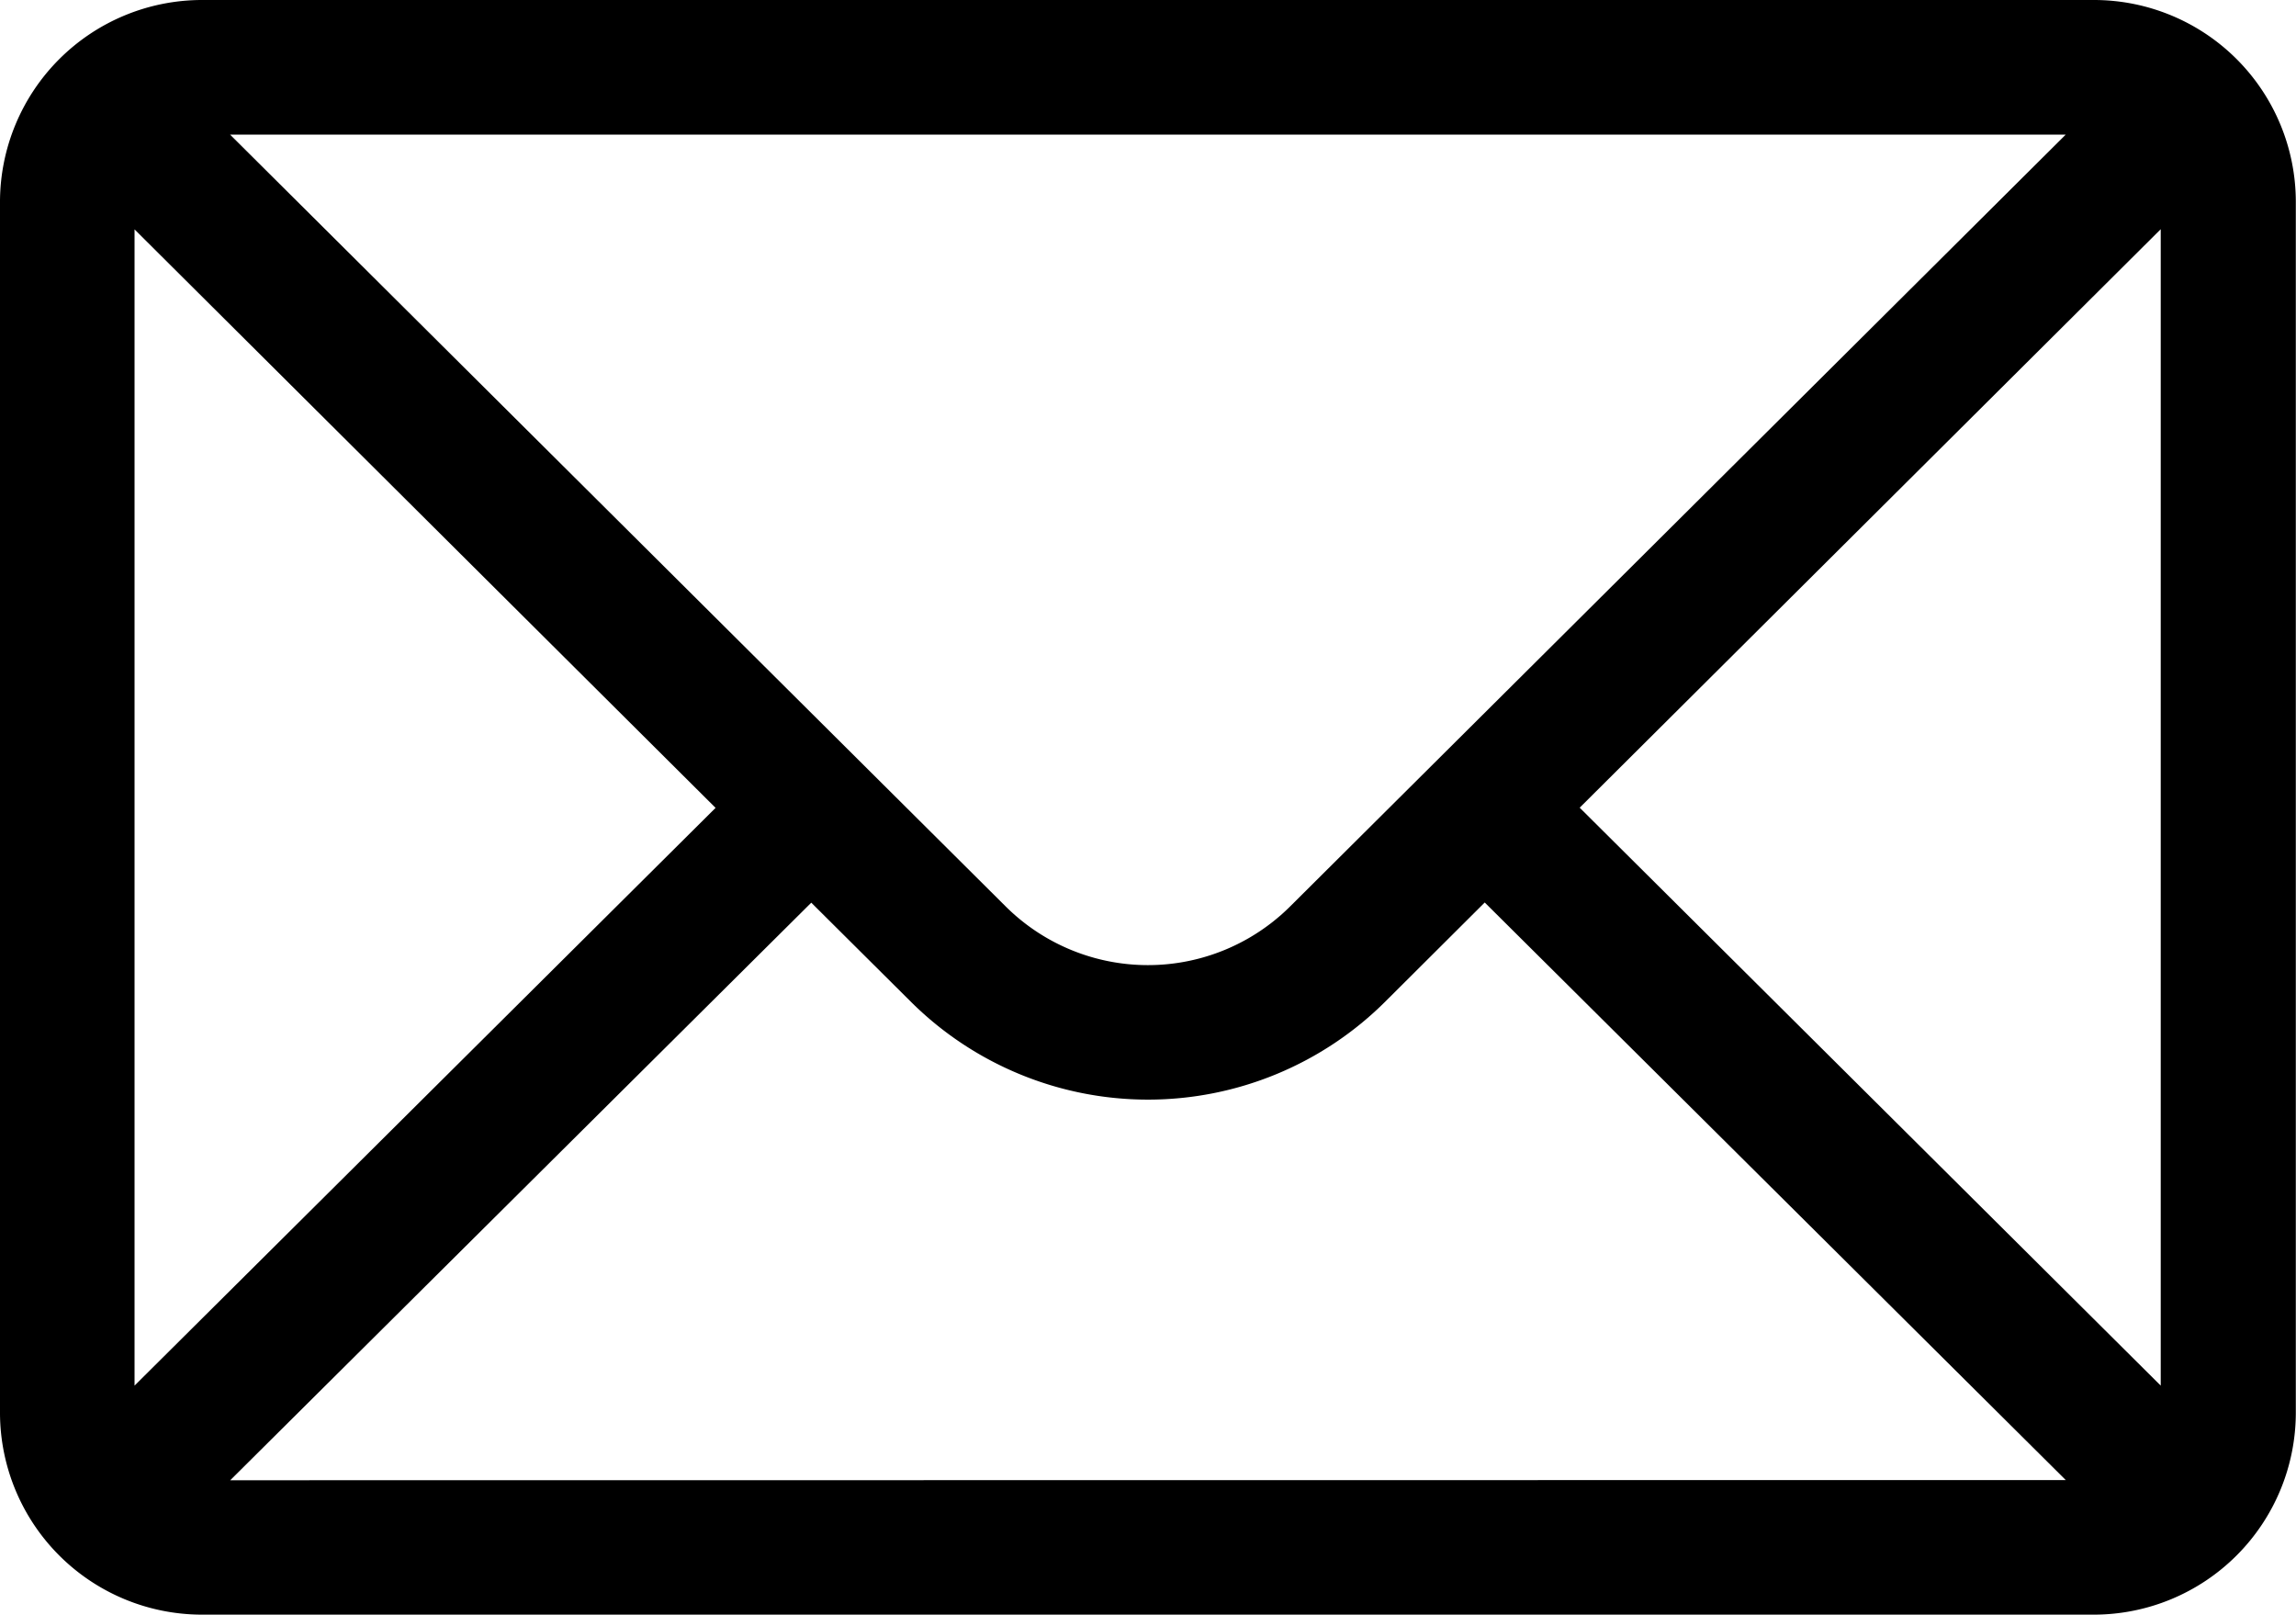 <svg xmlns="http://www.w3.org/2000/svg" width="12.645" height="8.891" viewBox="0 0 12.645 8.891">
    <g id="mail_1_" data-name="mail (1)" transform="translate(-2 -1.544)">
        <g id="Group_66" data-name="Group 66" transform="translate(2 1.544)">
            <path id="Path_19" data-name="Path 19" d="M11.533,76H1.111A1.113,1.113,0,0,0,0,77.111v6.668a1.113,1.113,0,0,0,1.111,1.111H11.533a1.113,1.113,0,0,0,1.111-1.111V77.111A1.112,1.112,0,0,0,11.533,76Zm-.156.741L7.108,80.988a1.111,1.111,0,0,1-1.572,0L1.267,76.741ZM.741,83.629V77.263l3.2,3.185Zm.527.521,3.2-3.18.545.542a1.852,1.852,0,0,0,2.619,0l.545-.543,3.2,3.18ZM11.9,83.629,8.7,80.447l3.2-3.185Z" transform="translate(0 -76)"/>
        </g>
    </g>
</svg>
